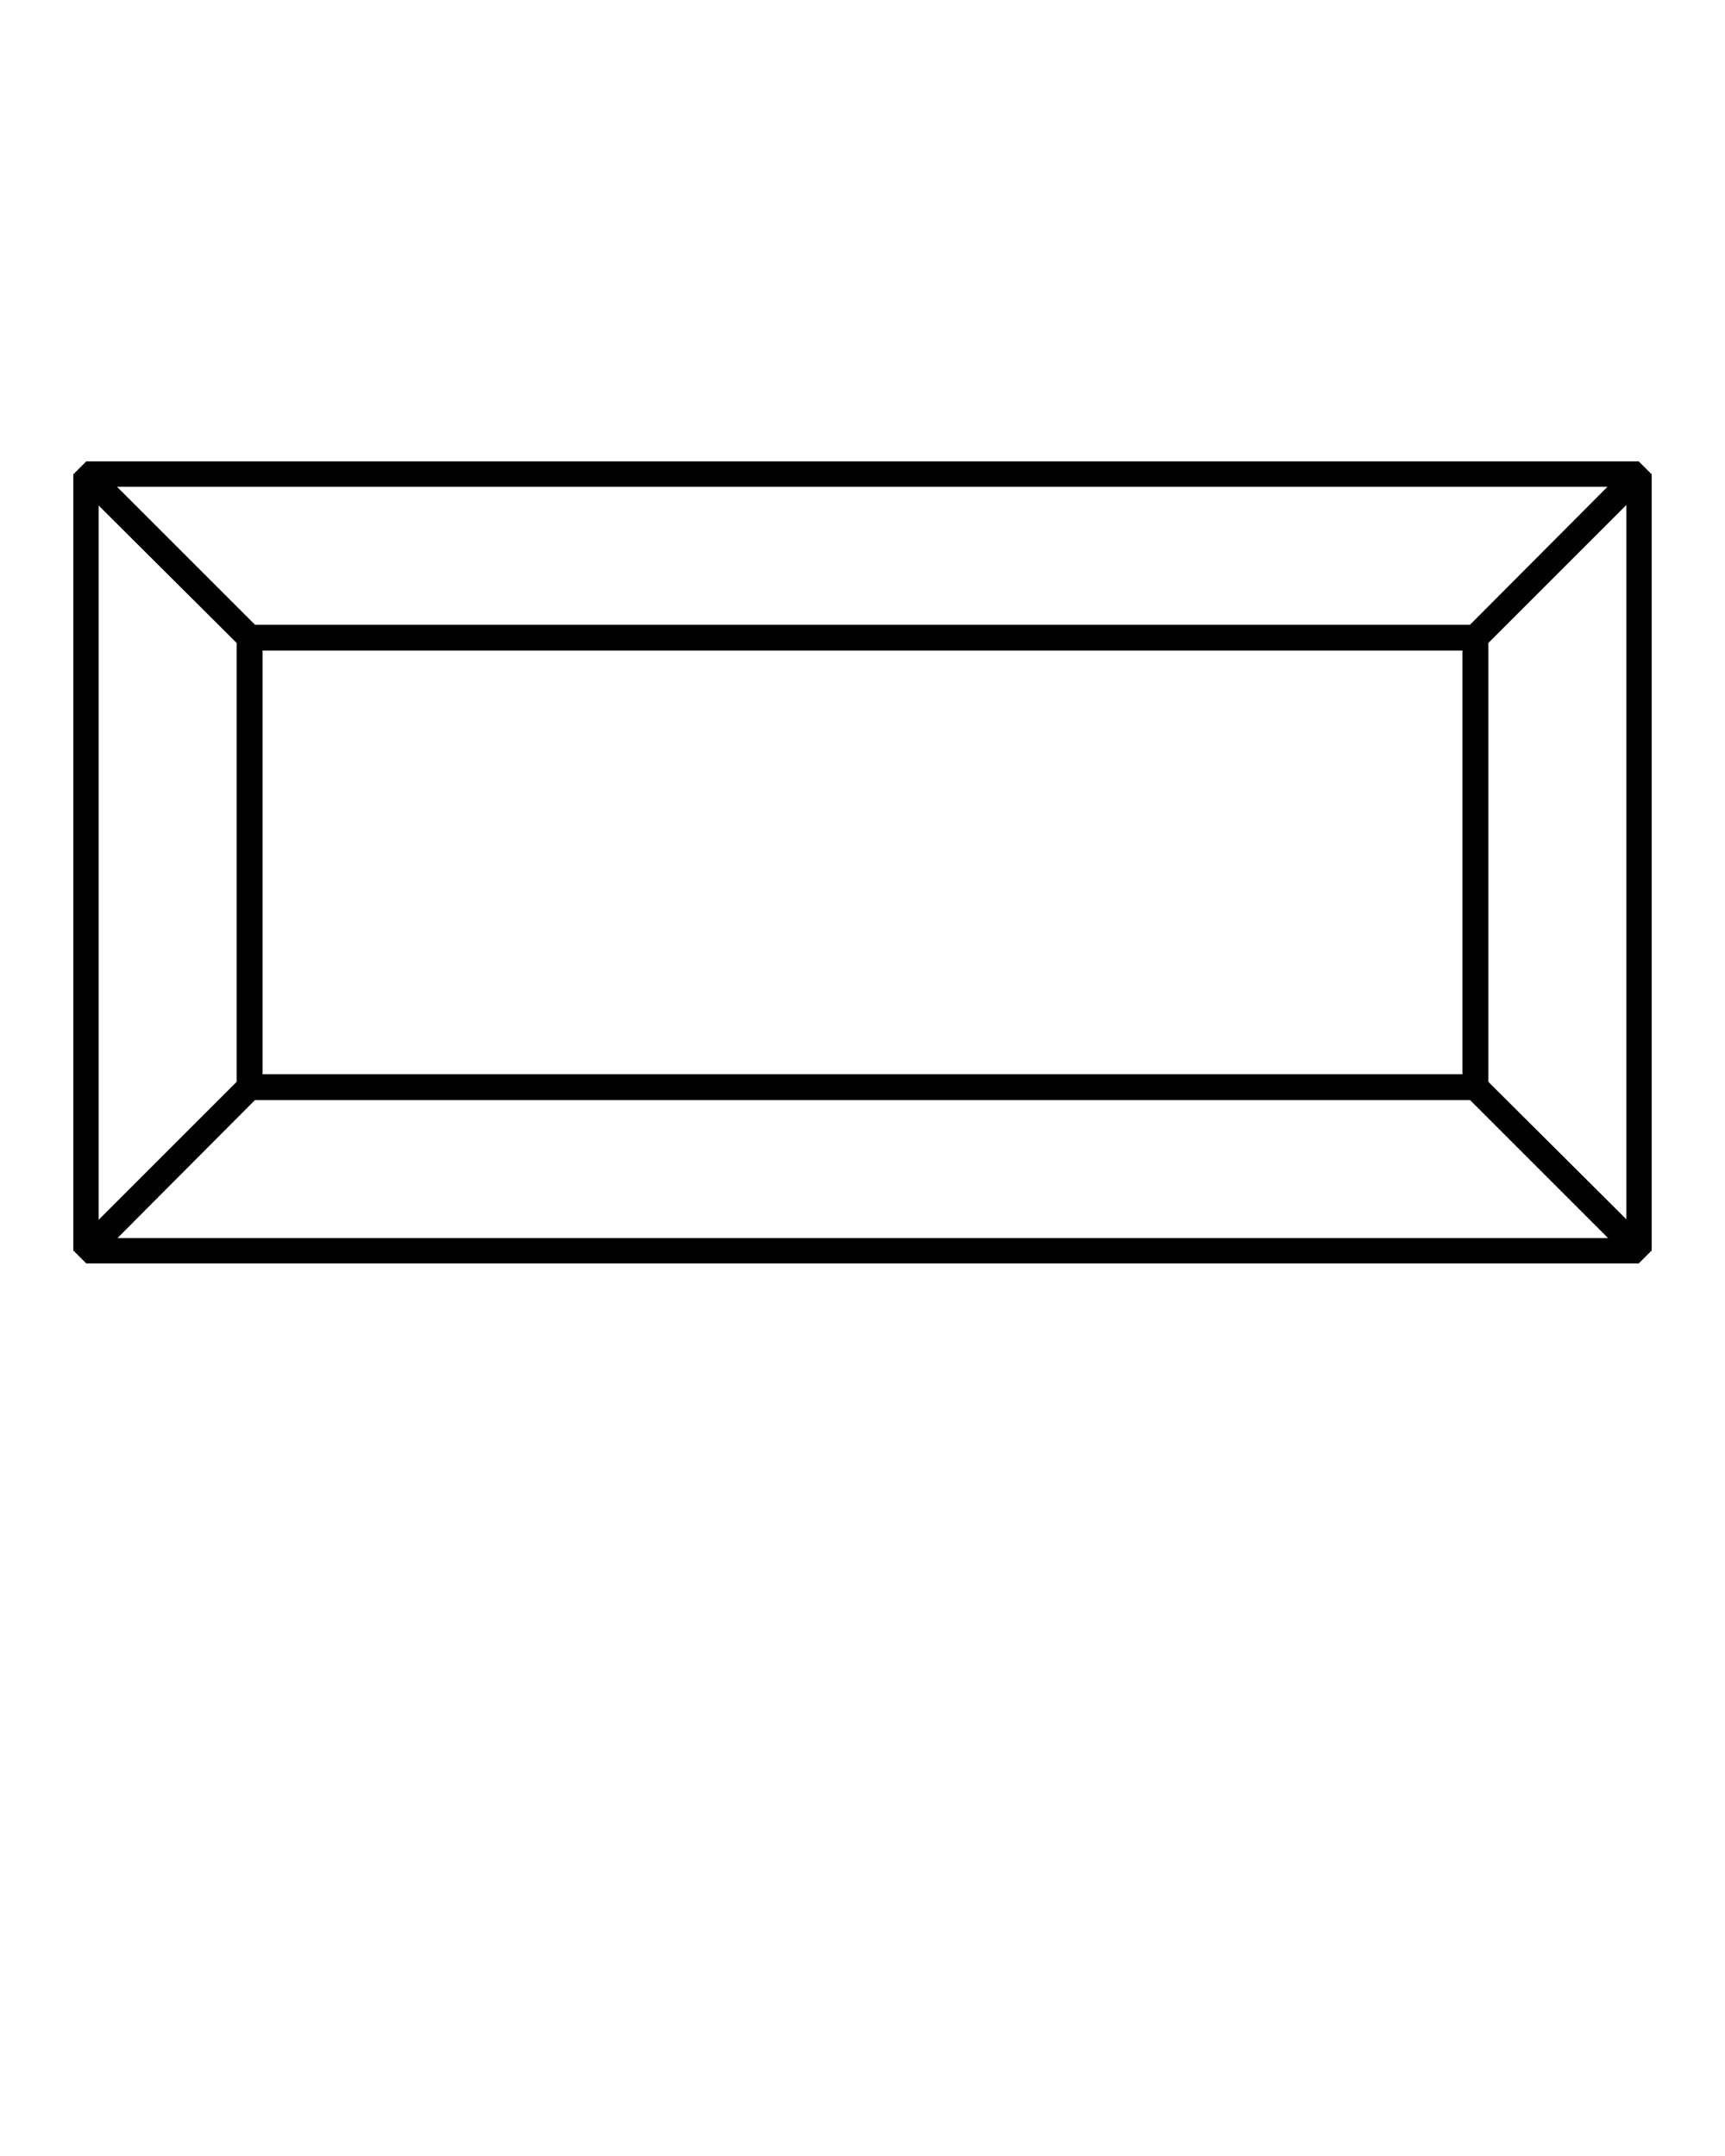 <?xml version="1.0" encoding="utf-8"?>
<svg viewBox="0 0 100 125" x="0px" xmlns="http://www.w3.org/2000/svg" y="0px"><path d="M95 26.75H5l-.75.75v45l.75.75h90l.75-.75v-45zm-9.78 9.47H14.78l-8-8h86.41zm-.44 1.5v24.56H15.22V37.72zm-71.06-.44v25.44l-8 8V29.31zm1.06 26.5h70.44l8 8H6.81zm71.5-1.06V37.28l8-8v41.41z"/></svg>